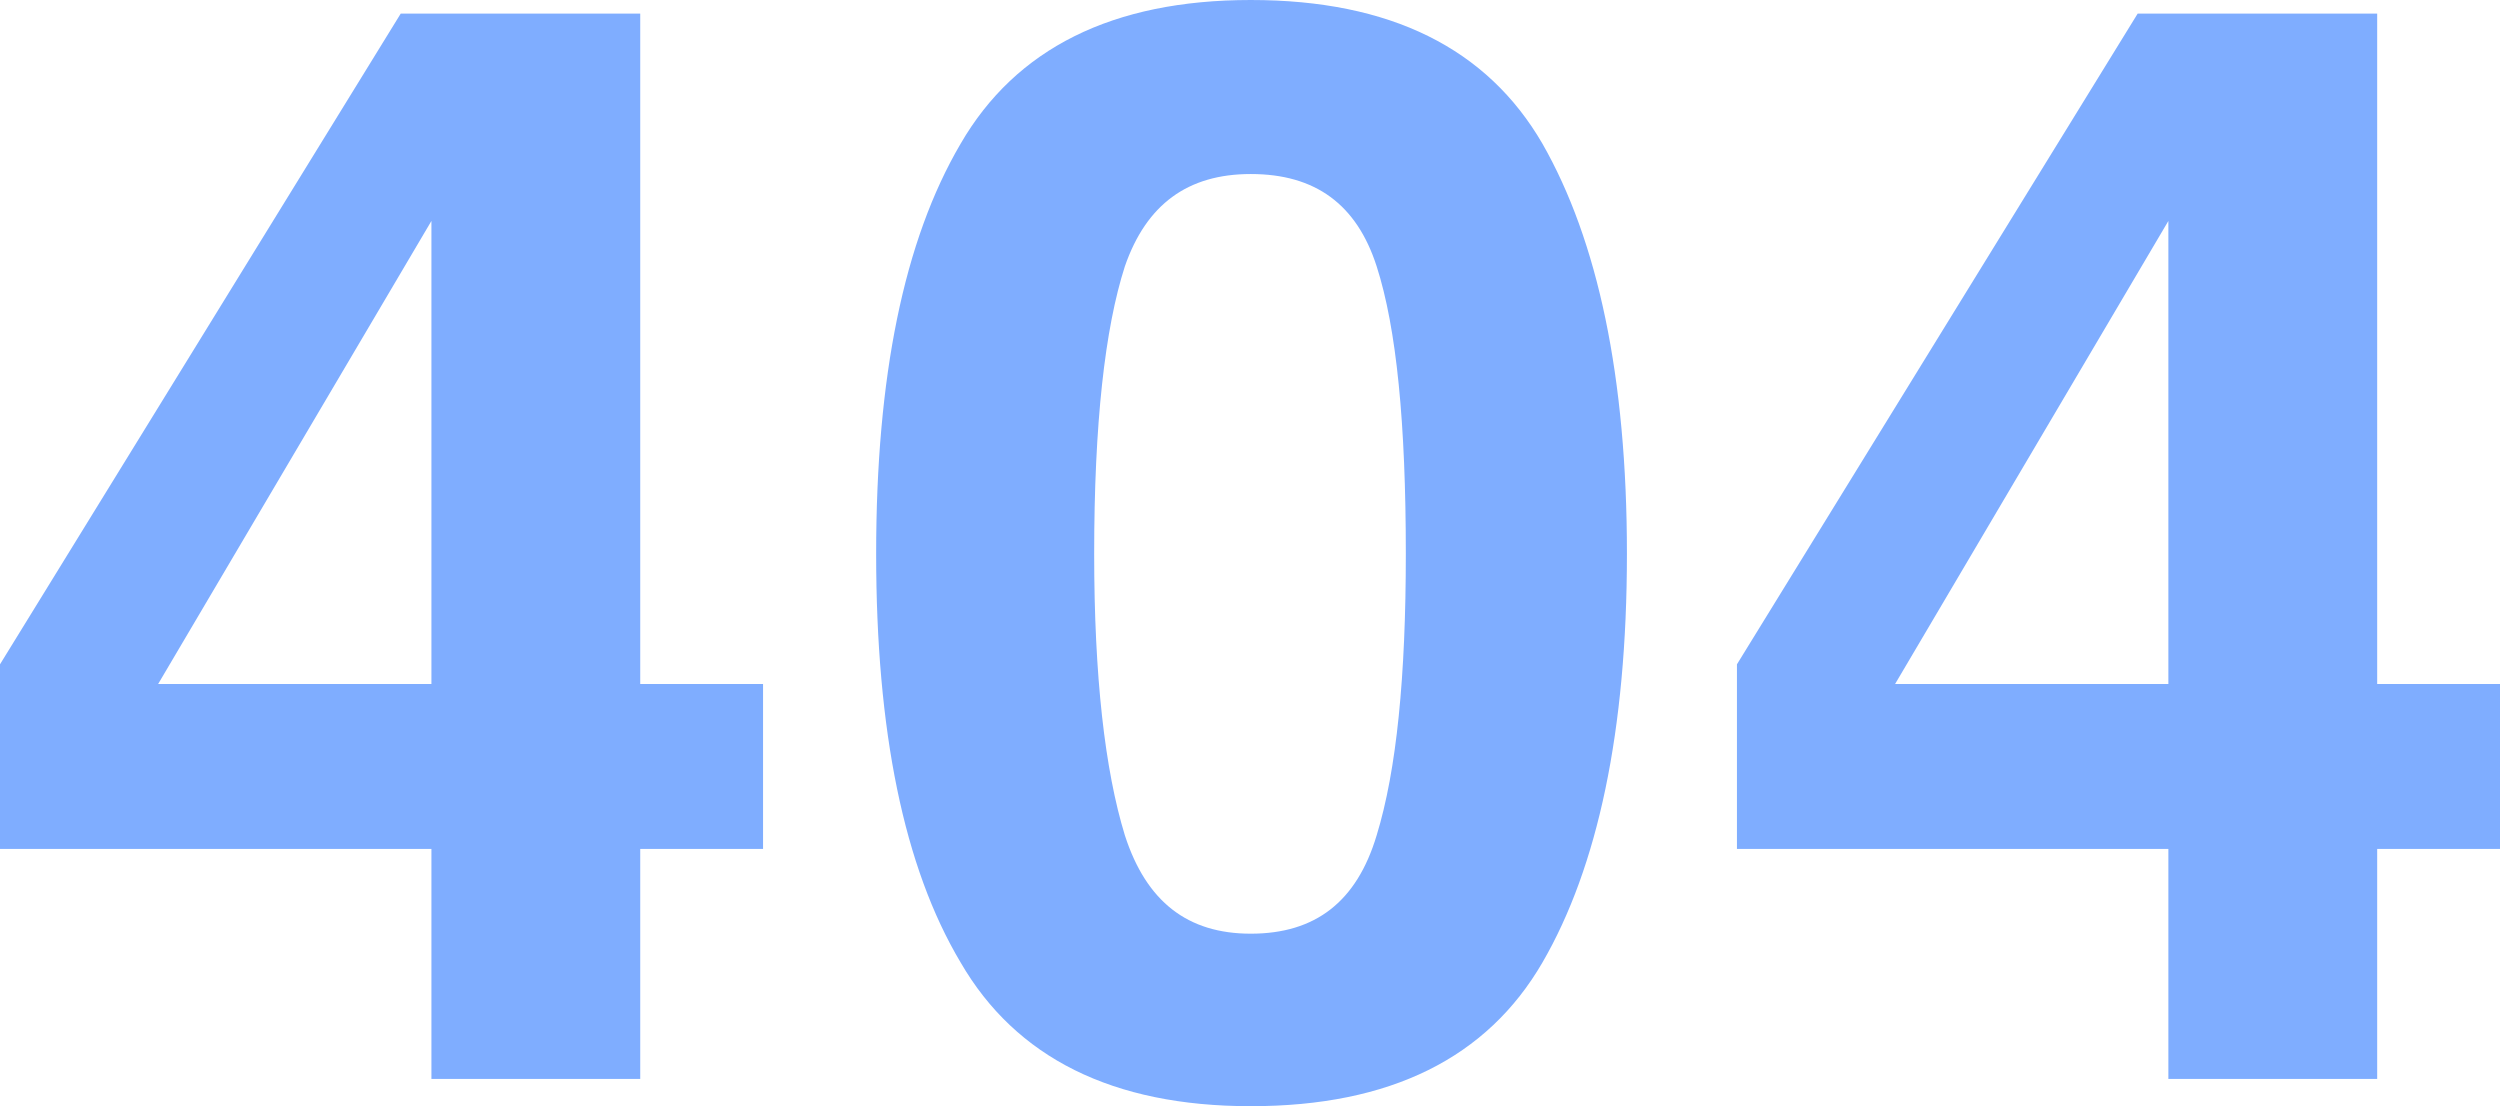 <svg width="226" height="100" viewBox="0 0 226 100" fill="none" xmlns="http://www.w3.org/2000/svg">
<g opacity="0.5">
<path d="M57.877 97.538V76.744H68.98V61.833H57.877V1.231H36.225L0 60.055V76.744H39.001V97.538H57.877ZM14.296 61.833L39.001 19.973V61.833H14.296Z" fill="#005BFF"/>
<path d="M139.44 12.996C134.443 4.378 125.7 0 113.069 0C100.578 0 91.834 4.378 86.838 12.996C81.702 21.751 79.204 34.063 79.204 50.068C79.204 66.074 81.702 78.386 86.838 87.004C91.834 95.622 100.578 100 113.069 100C125.7 100 134.443 95.622 139.44 87.004C144.437 78.386 147.074 66.074 147.074 50.068C147.074 34.063 144.437 21.751 139.44 12.996ZM101.688 75.513C99.884 69.631 98.913 61.149 98.913 50.068C98.913 38.304 99.884 29.685 101.688 24.077C103.632 18.468 107.379 15.732 113.069 15.732C118.899 15.732 122.646 18.468 124.45 24.077C126.255 29.685 127.087 38.304 127.087 50.068C127.087 61.149 126.255 69.631 124.45 75.513C122.646 81.532 118.899 84.405 113.069 84.405C107.379 84.405 103.632 81.532 101.688 75.513Z" fill="#005BFF"/>
<path d="M214.897 97.538V76.744H226V61.833H214.897V1.231H193.245L157.02 60.055V76.744H196.021V97.538H214.897ZM171.316 61.833L196.021 19.973V61.833H171.316Z" fill="#005BFF"/>
</g>
</svg>
